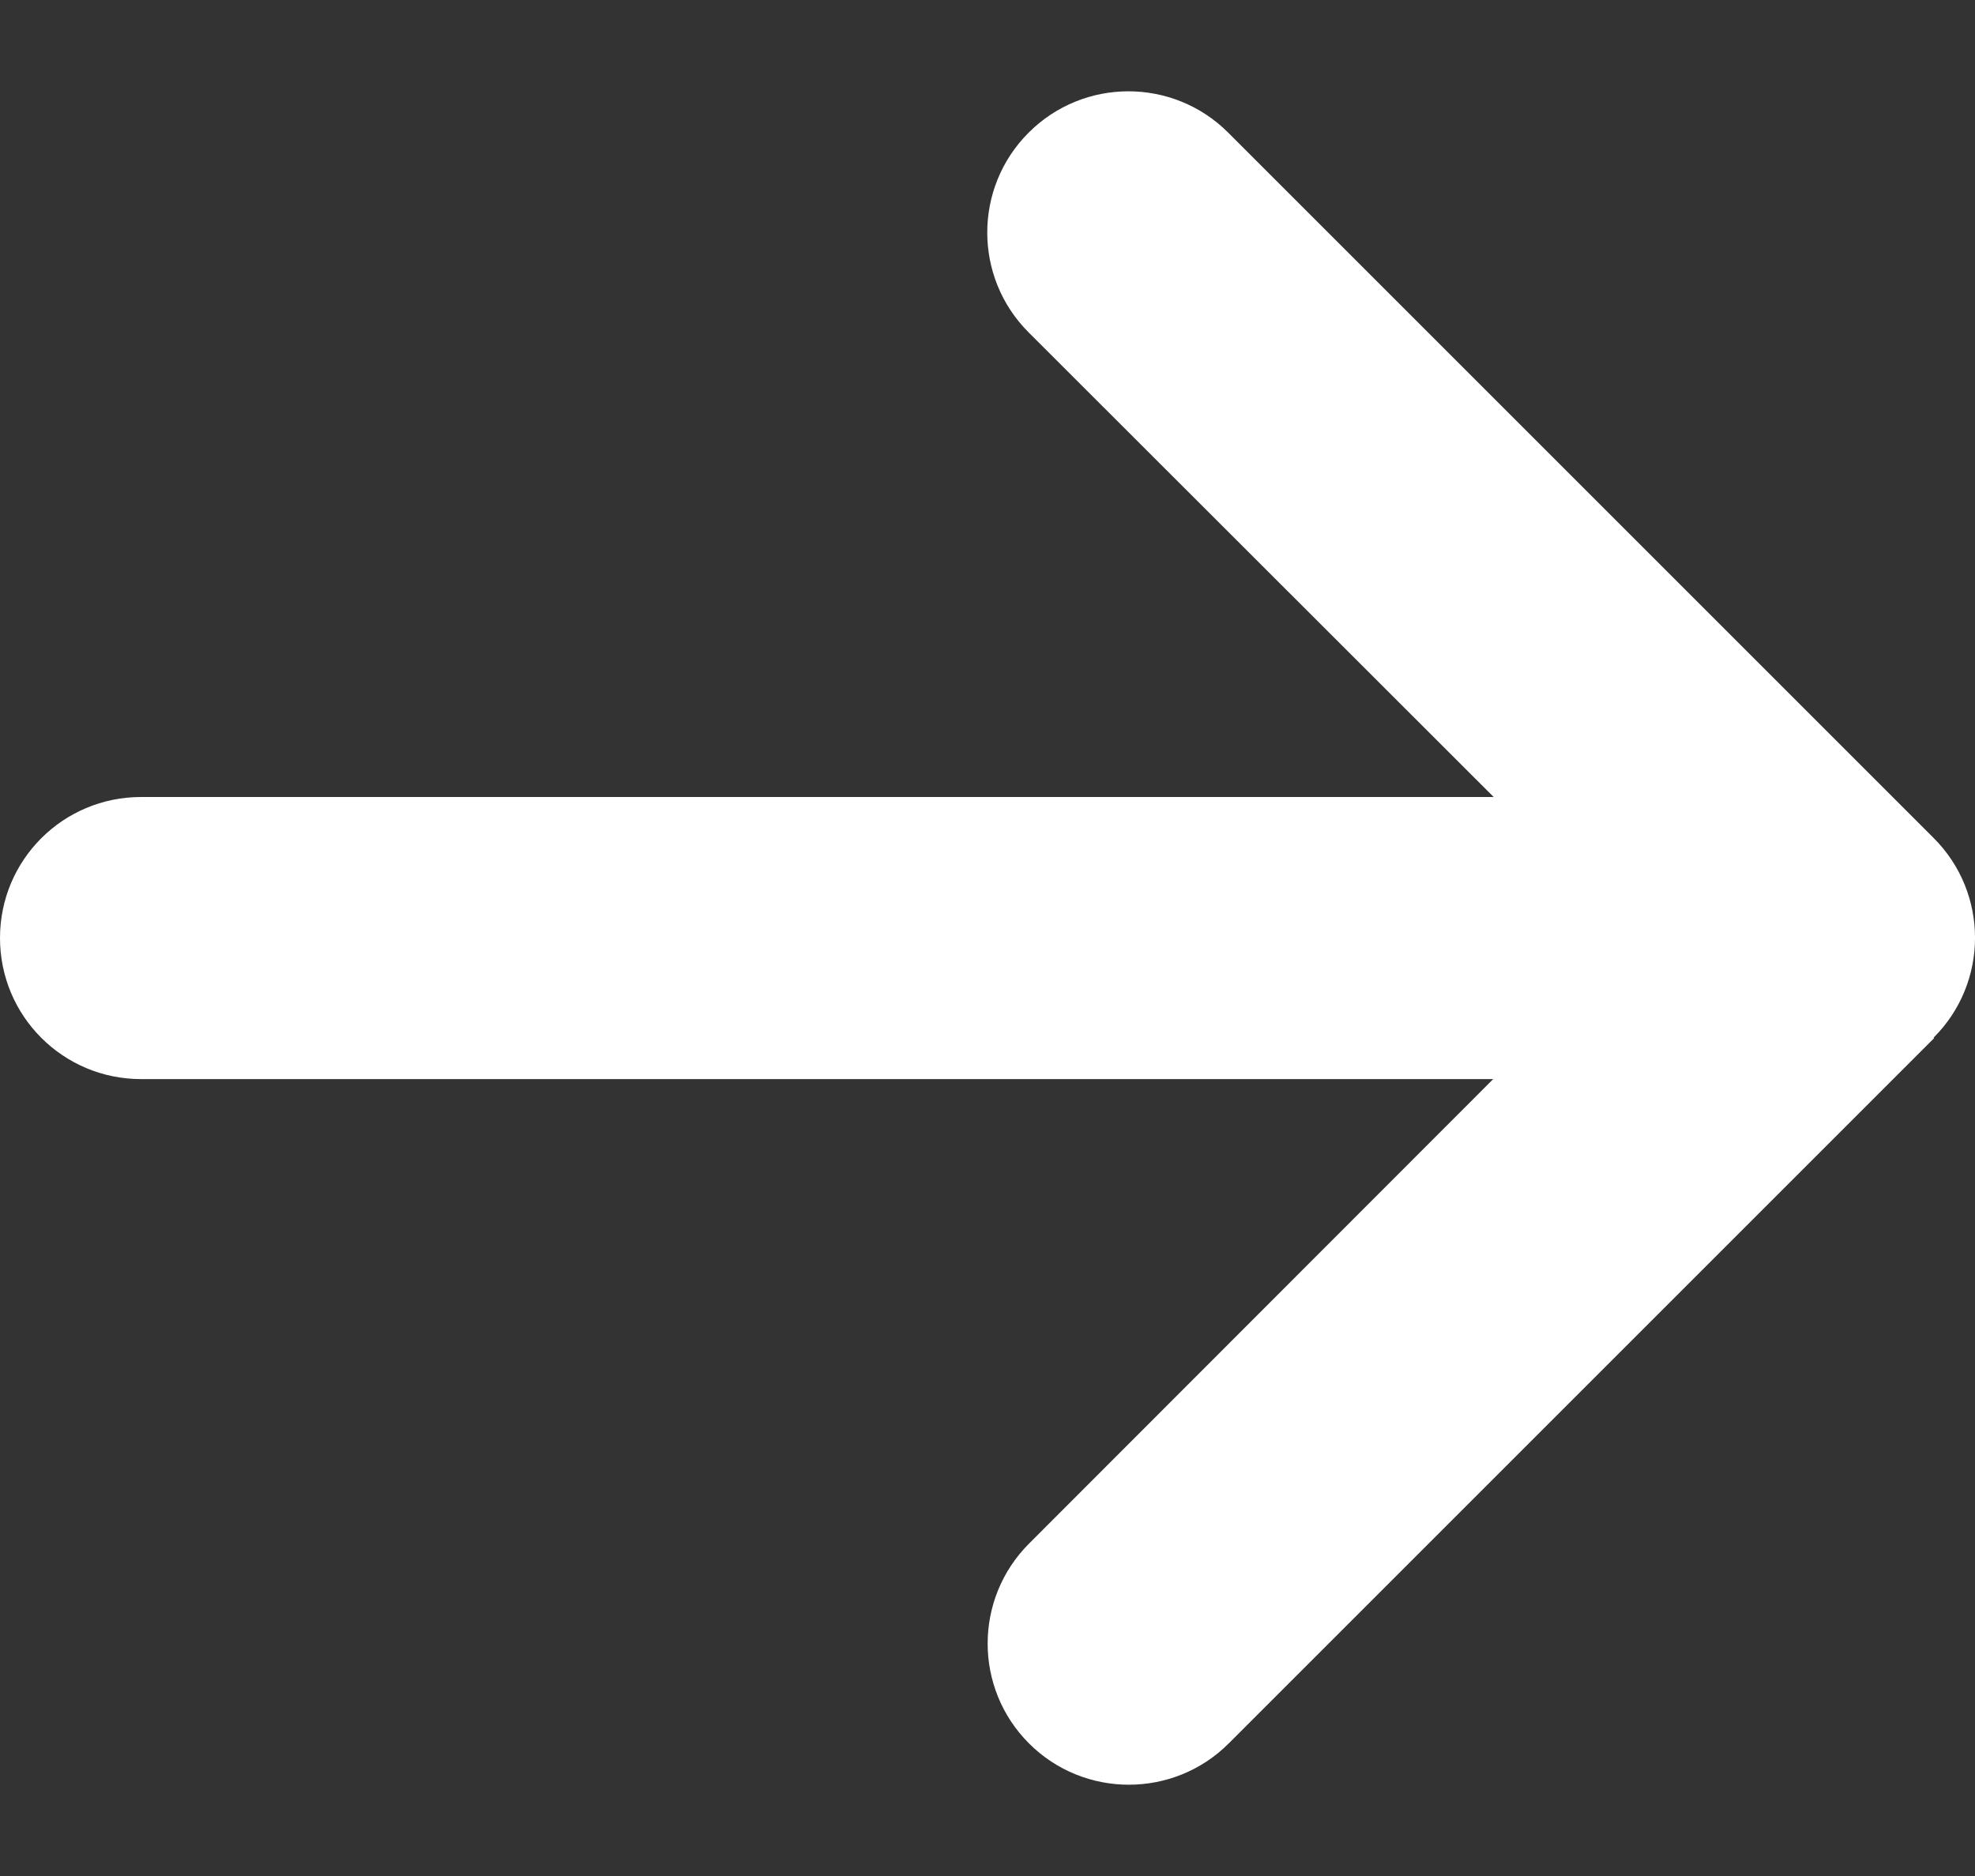 <svg width="20" height="19" viewBox="0 0 20 19" fill="none" xmlns="http://www.w3.org/2000/svg">
<rect x="0" y="0" width="20" height="19" fill="#333333" stroke="none"/>
<path d="M19.581 10.509C20.14 9.951 20.14 9.045 19.581 8.487L12.438 1.344C11.88 0.785 10.974 0.785 10.416 1.344C9.858 1.902 9.858 2.808 10.416 3.366L15.126 8.072H1.429C0.638 8.072 0 8.71 0 9.5C0 10.29 0.638 10.929 1.429 10.929H15.121L10.42 15.634C9.862 16.193 9.862 17.099 10.42 17.657C10.978 18.215 11.885 18.215 12.443 17.657L19.586 10.514L19.581 10.509Z" fill="white"/>
</svg>

